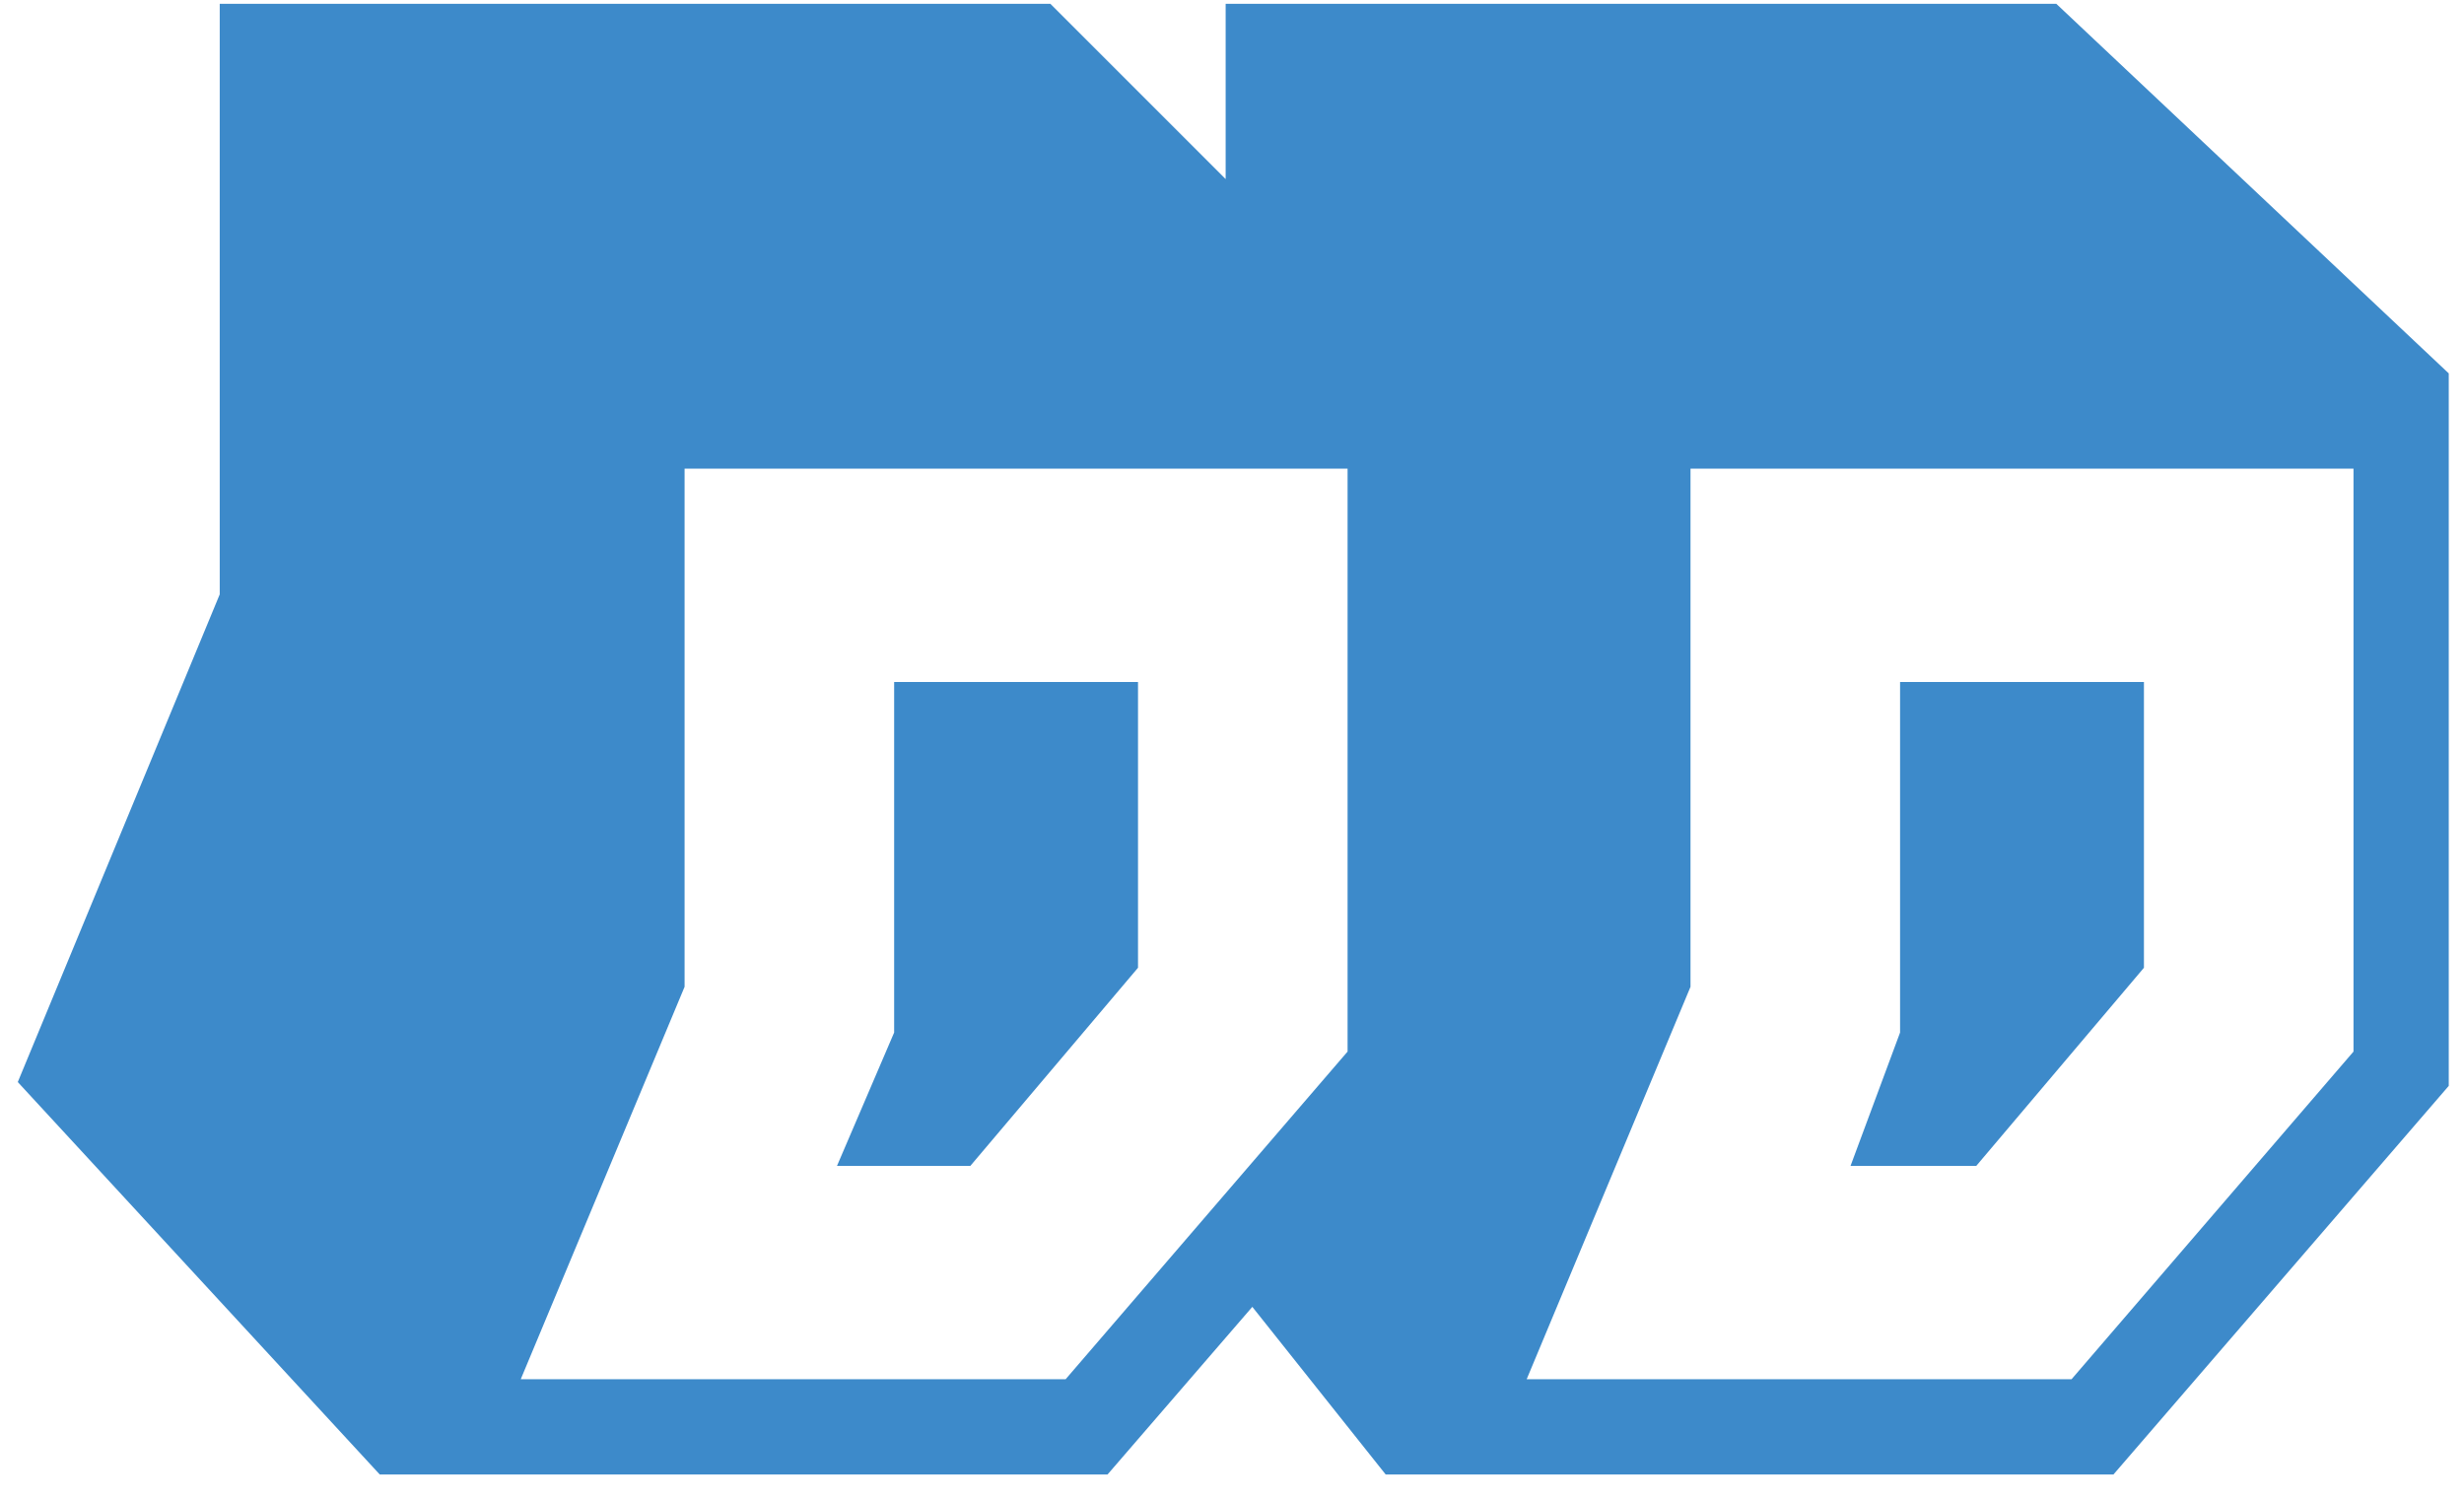 <svg width="97" height="59" viewBox="0 0 97 59" fill="none" xmlns="http://www.w3.org/2000/svg">
<path d="M72.85 45.9L74.8 40.65L74.8 26.85L84.4 26.85L84.4 38.1L77.8 45.9L72.85 45.9ZM81.55 54.3L92.65 41.4L92.65 18.45L66.55 18.45L66.55 38.85L60.1 54.3L81.55 54.3ZM32.95 45.9L35.2 40.65L35.2 26.85L44.8 26.85L44.8 38.1L38.2 45.9L32.95 45.9ZM41.95 54.3L53.05 41.4L53.05 18.45L26.95 18.45L26.95 38.85L20.5 54.3L41.95 54.3ZM14.95 58.05L0.7 42.6L8.65 23.4L8.65 0.15L41.35 0.15L48.25 7.05L48.25 0.15L80.95 0.15L96.4 14.7L96.4 42.75L83.2 58.05L54.55 58.05L49.3 51.45L43.6 58.05L14.95 58.05Z" fill="#3D8ACA"/>
</svg>
